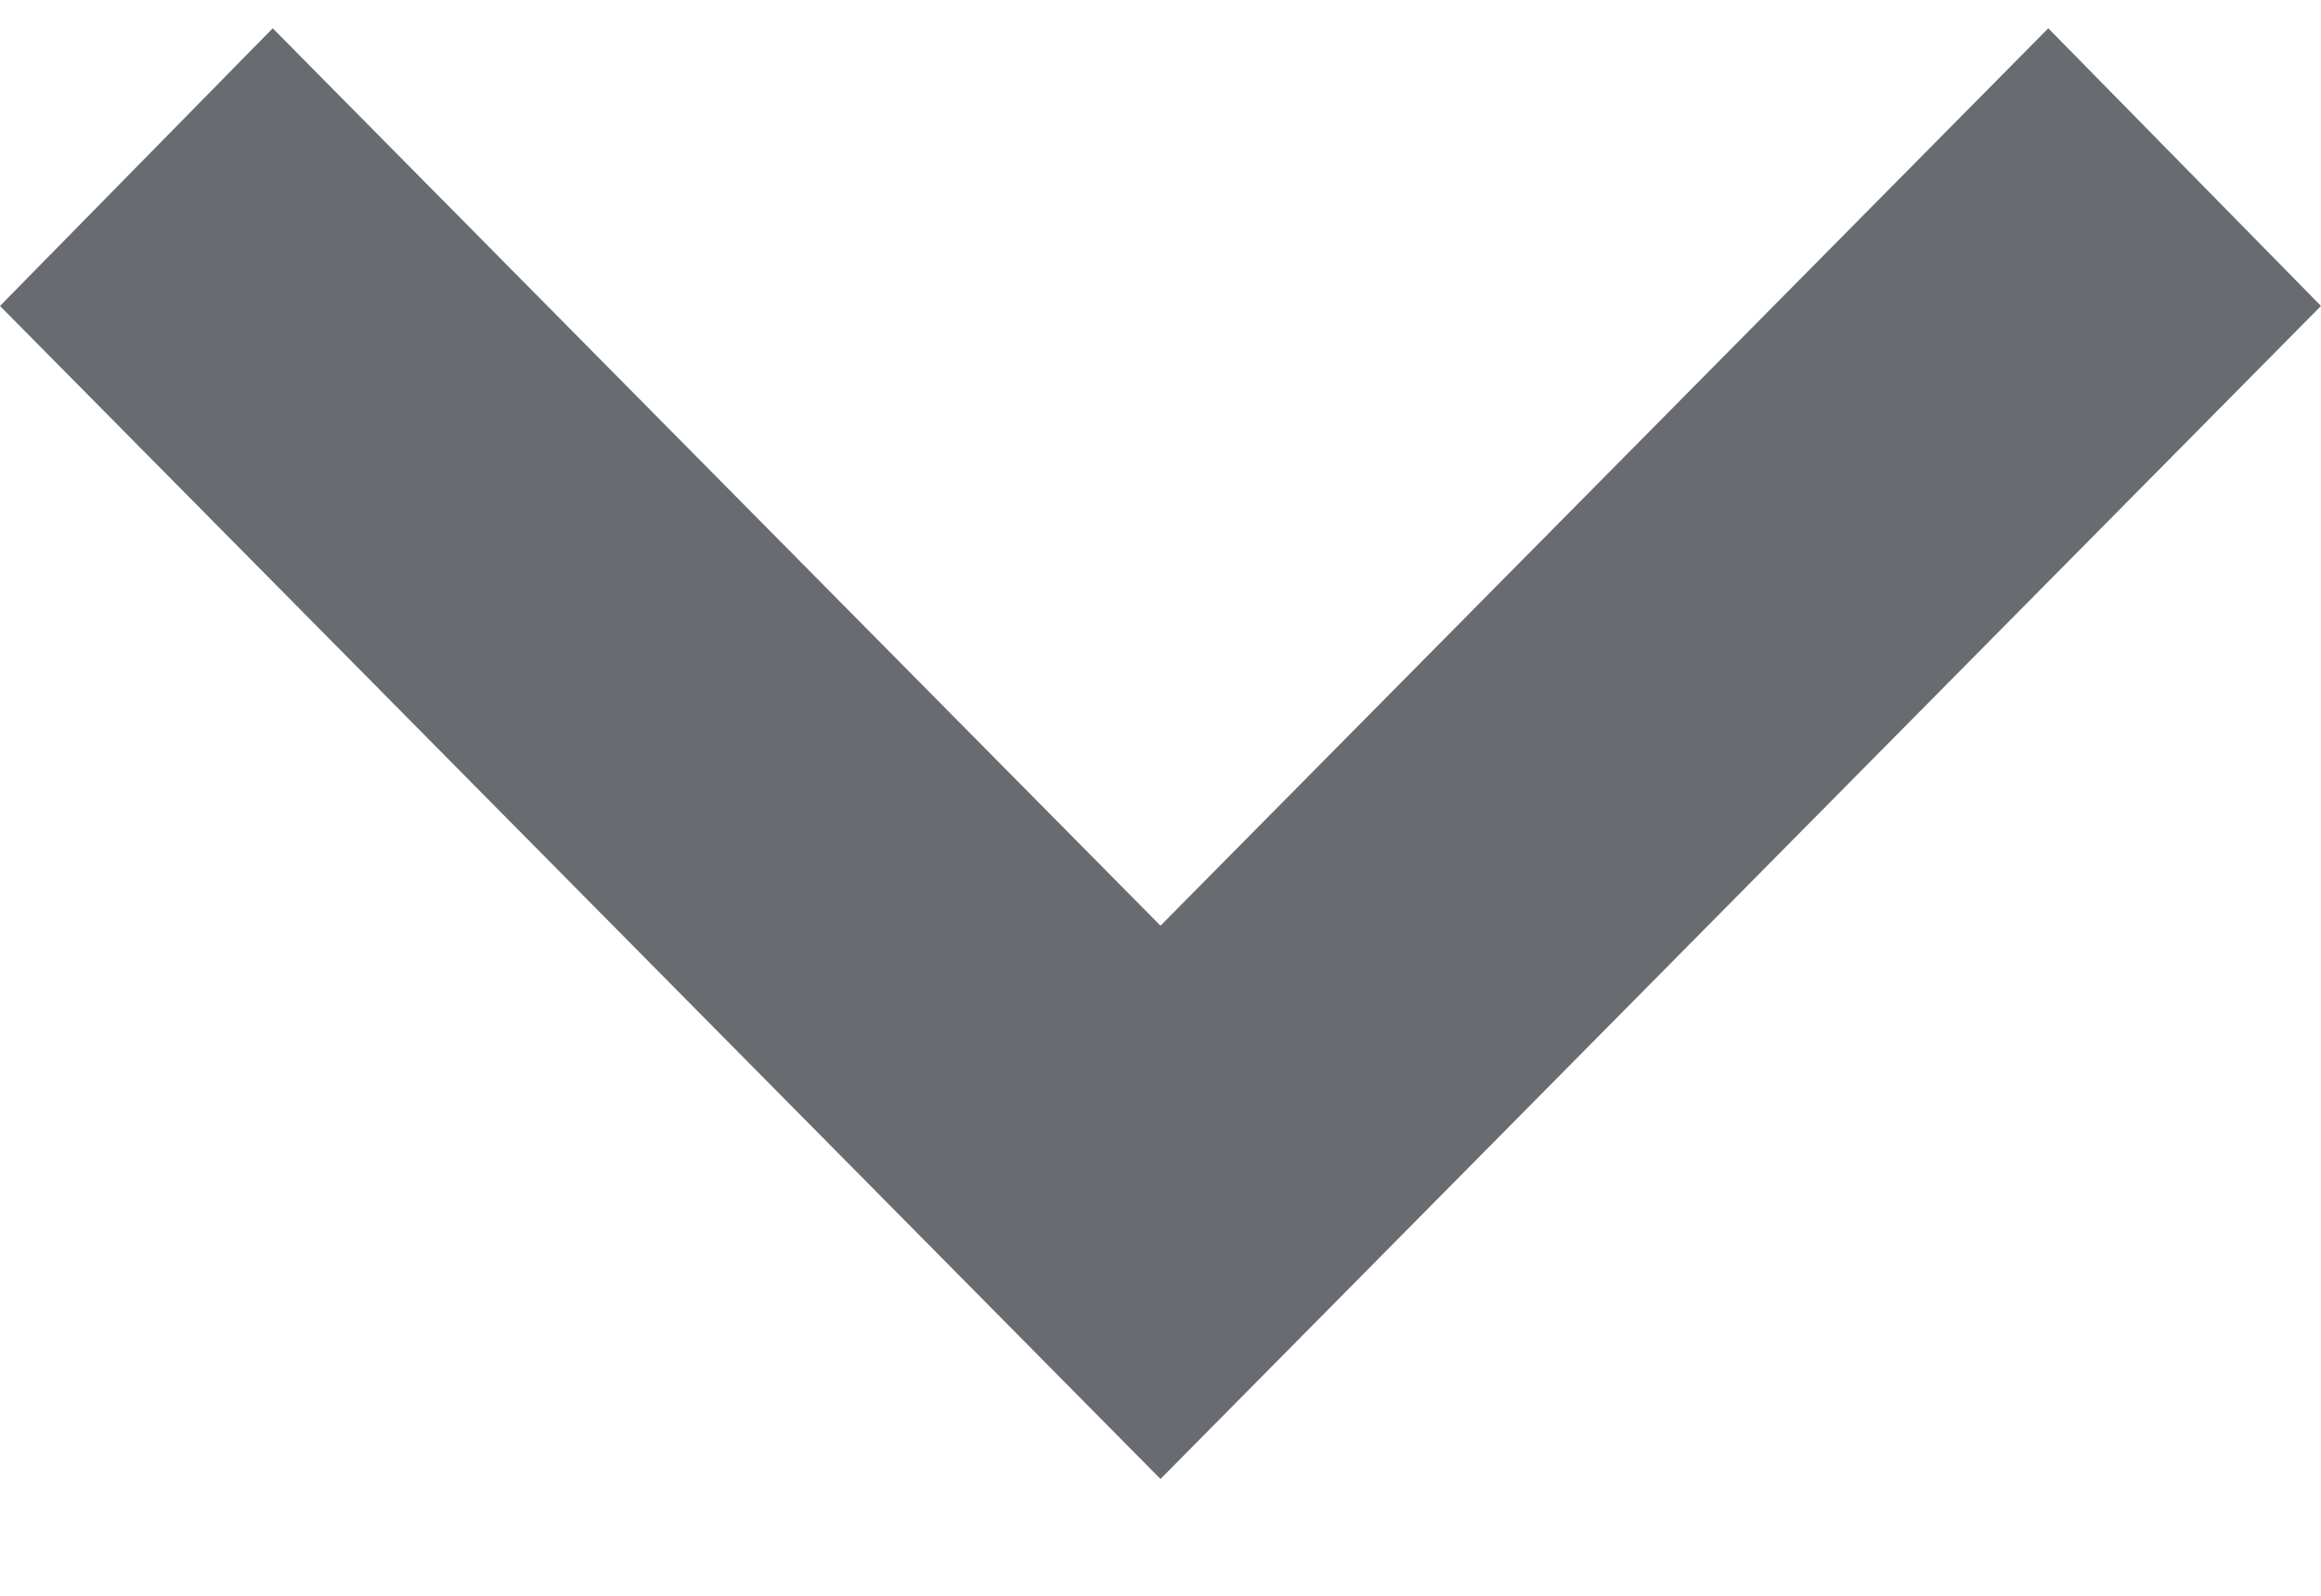 <svg width="16" height="11" viewBox="0 0 16 11" fill="none" xmlns="http://www.w3.org/2000/svg">
<path d="M1.88 0.195L8 6.381L14.12 0.195L16 2.109L8 10.195L0 2.109L1.88 0.195Z" fill="#686B6F"/>
</svg>
